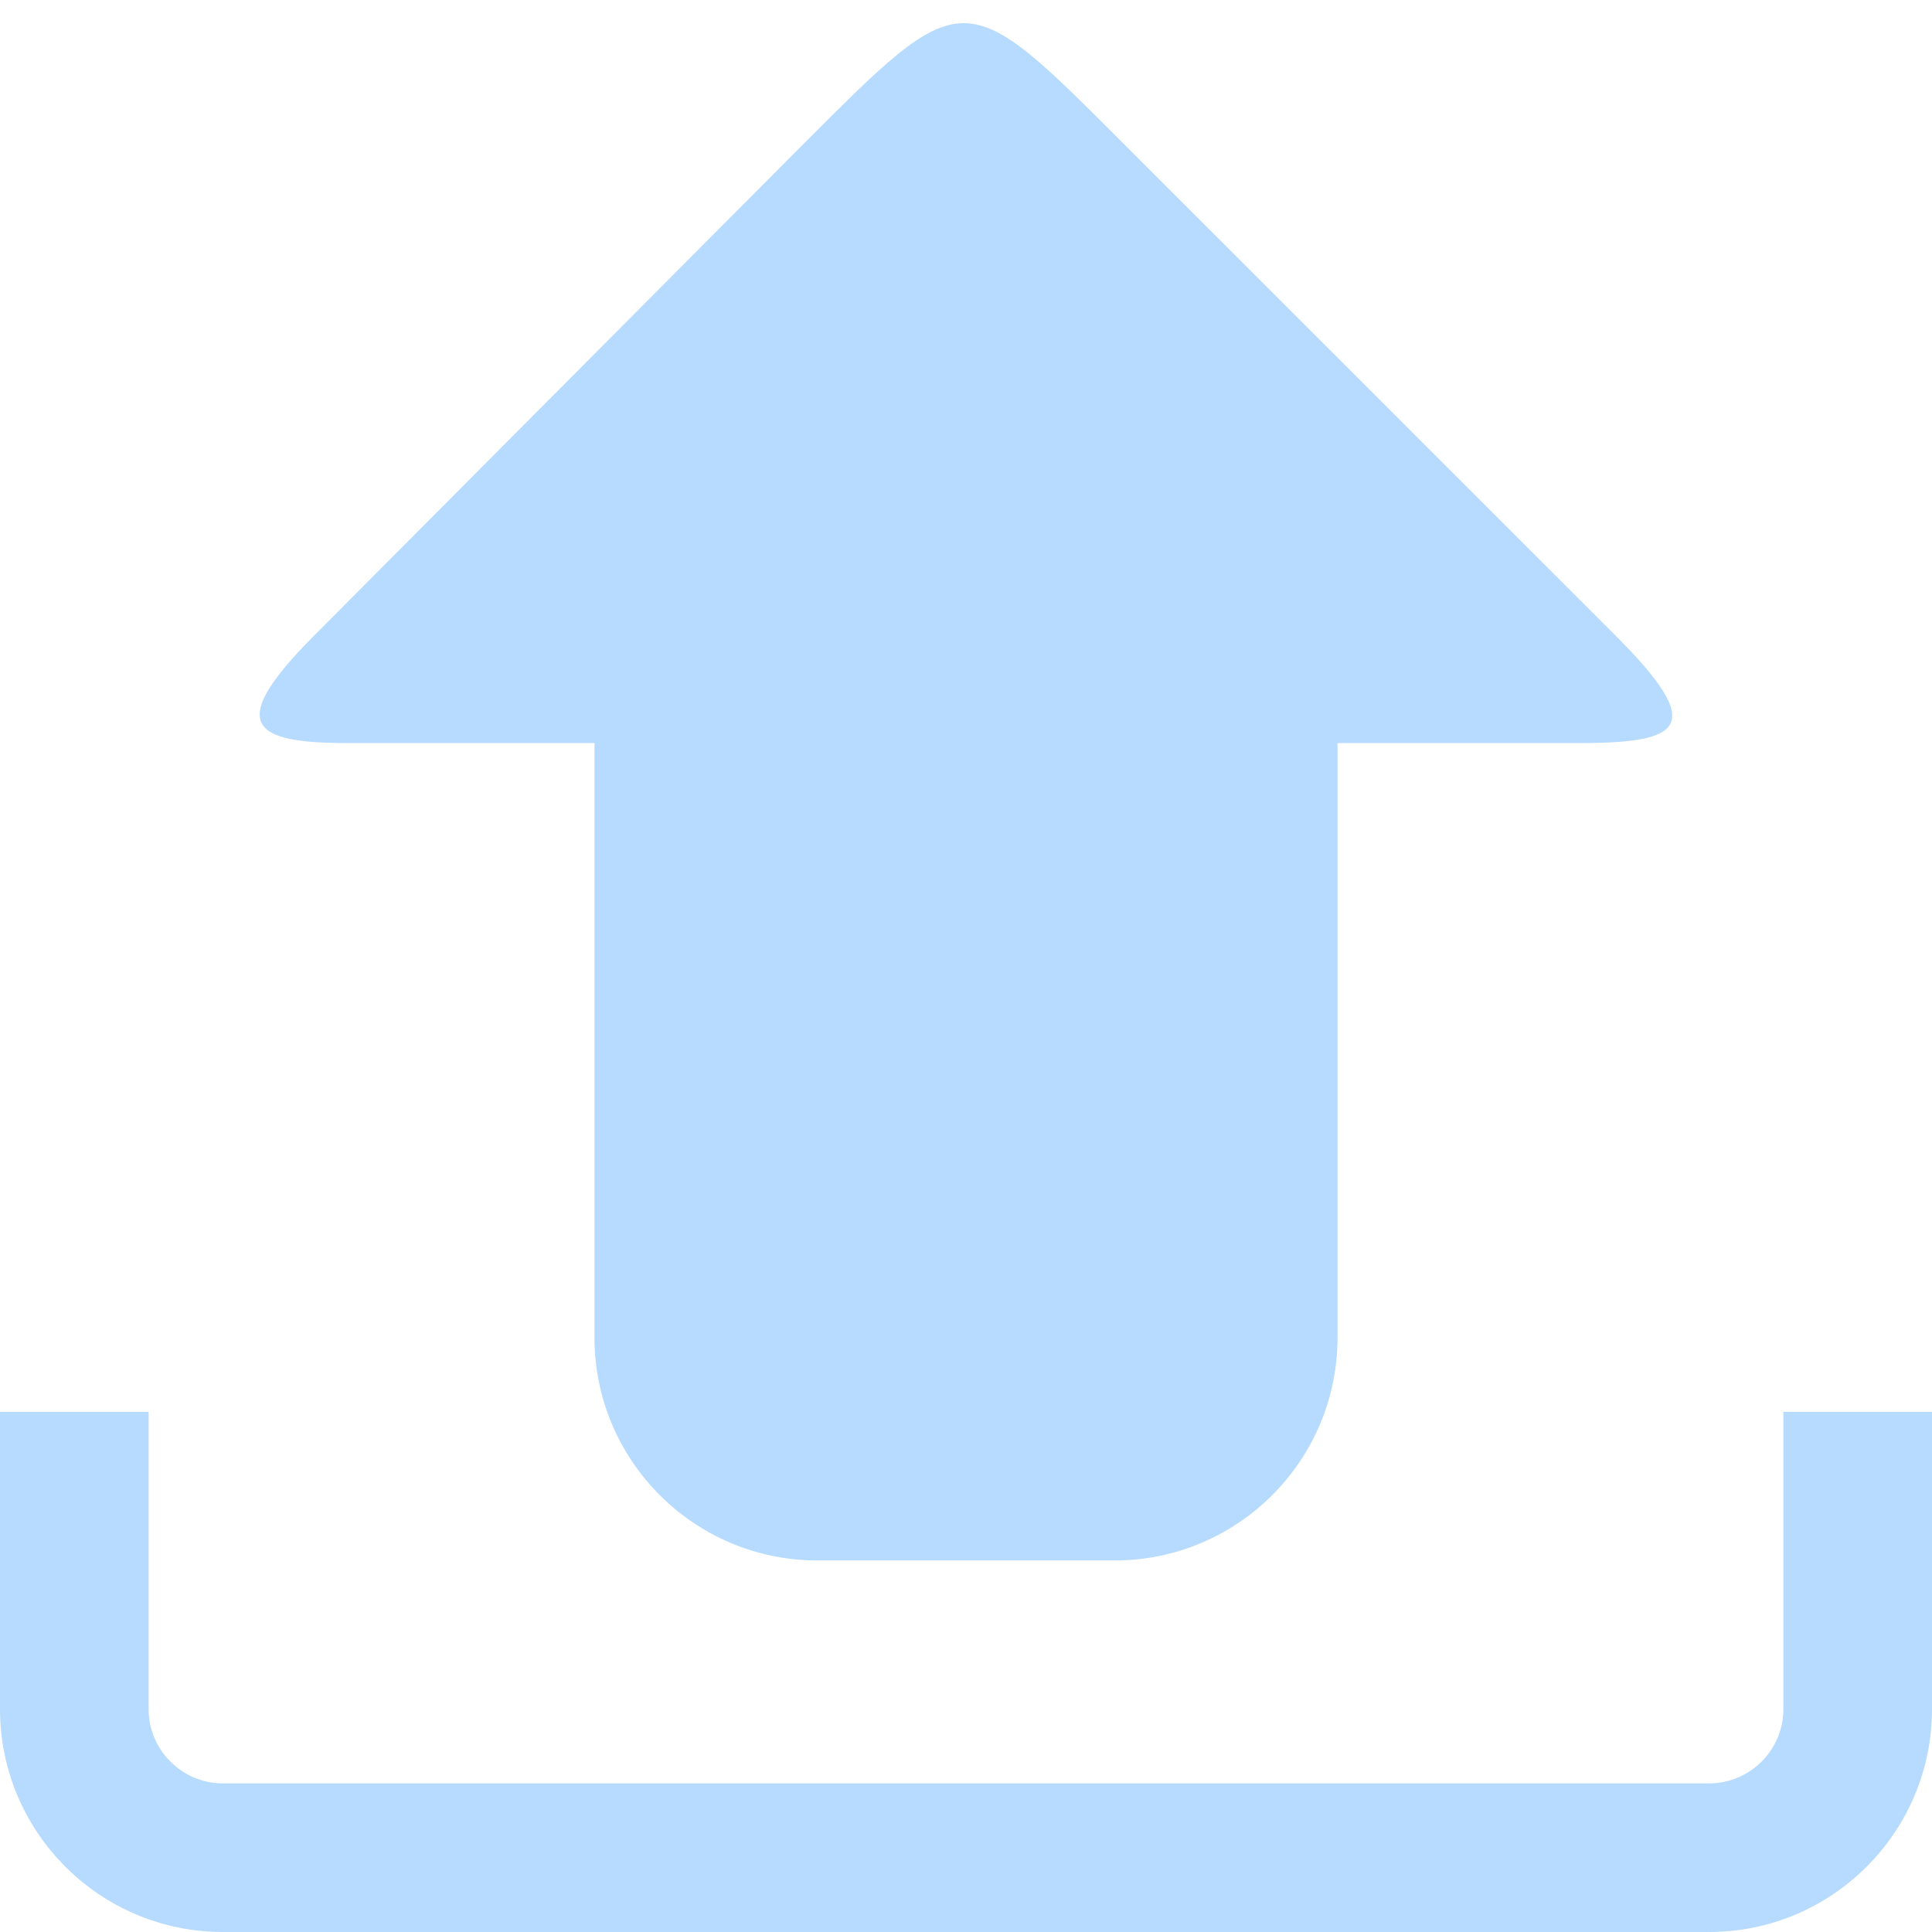<?xml version="1.0" encoding="UTF-8" standalone="no"?>

<svg xmlns="http://www.w3.org/2000/svg" xmlns:xlink="http://www.w3.org/1999/xlink" viewBox="0 0 26 26" version="1.1">
<g id="surface1">
<path d="M 12.969 0.312 C 12.426 0.312 11.883 0.867 10.781 1.969 L 4.219 8.562 C 3.012 9.773 3.414 10 4.688 10 L 8 10 L 8 18 C 8 19.656 9.344 21 11 21 L 15 21 C 16.656 21 18 19.656 18 18 L 18 10 L 21.25 10 C 22.66 10 22.957 9.773 21.75 8.562 L 15.156 1.969 C 14.055 0.867 13.512 0.312 12.969 0.312 Z M 0 19 L 0 23 C 0 24.656 1.344 26 3 26 L 23 26 C 24.656 26 26 24.656 26 23 L 26 19 L 24 19 L 24 23 C 24 23.551 23.551 24 23 24 L 3 24 C 2.449 24 2 23.551 2 23 L 2 19 Z " opacity="0.4" fill="#4da6ff"></path>
</g>
</svg>